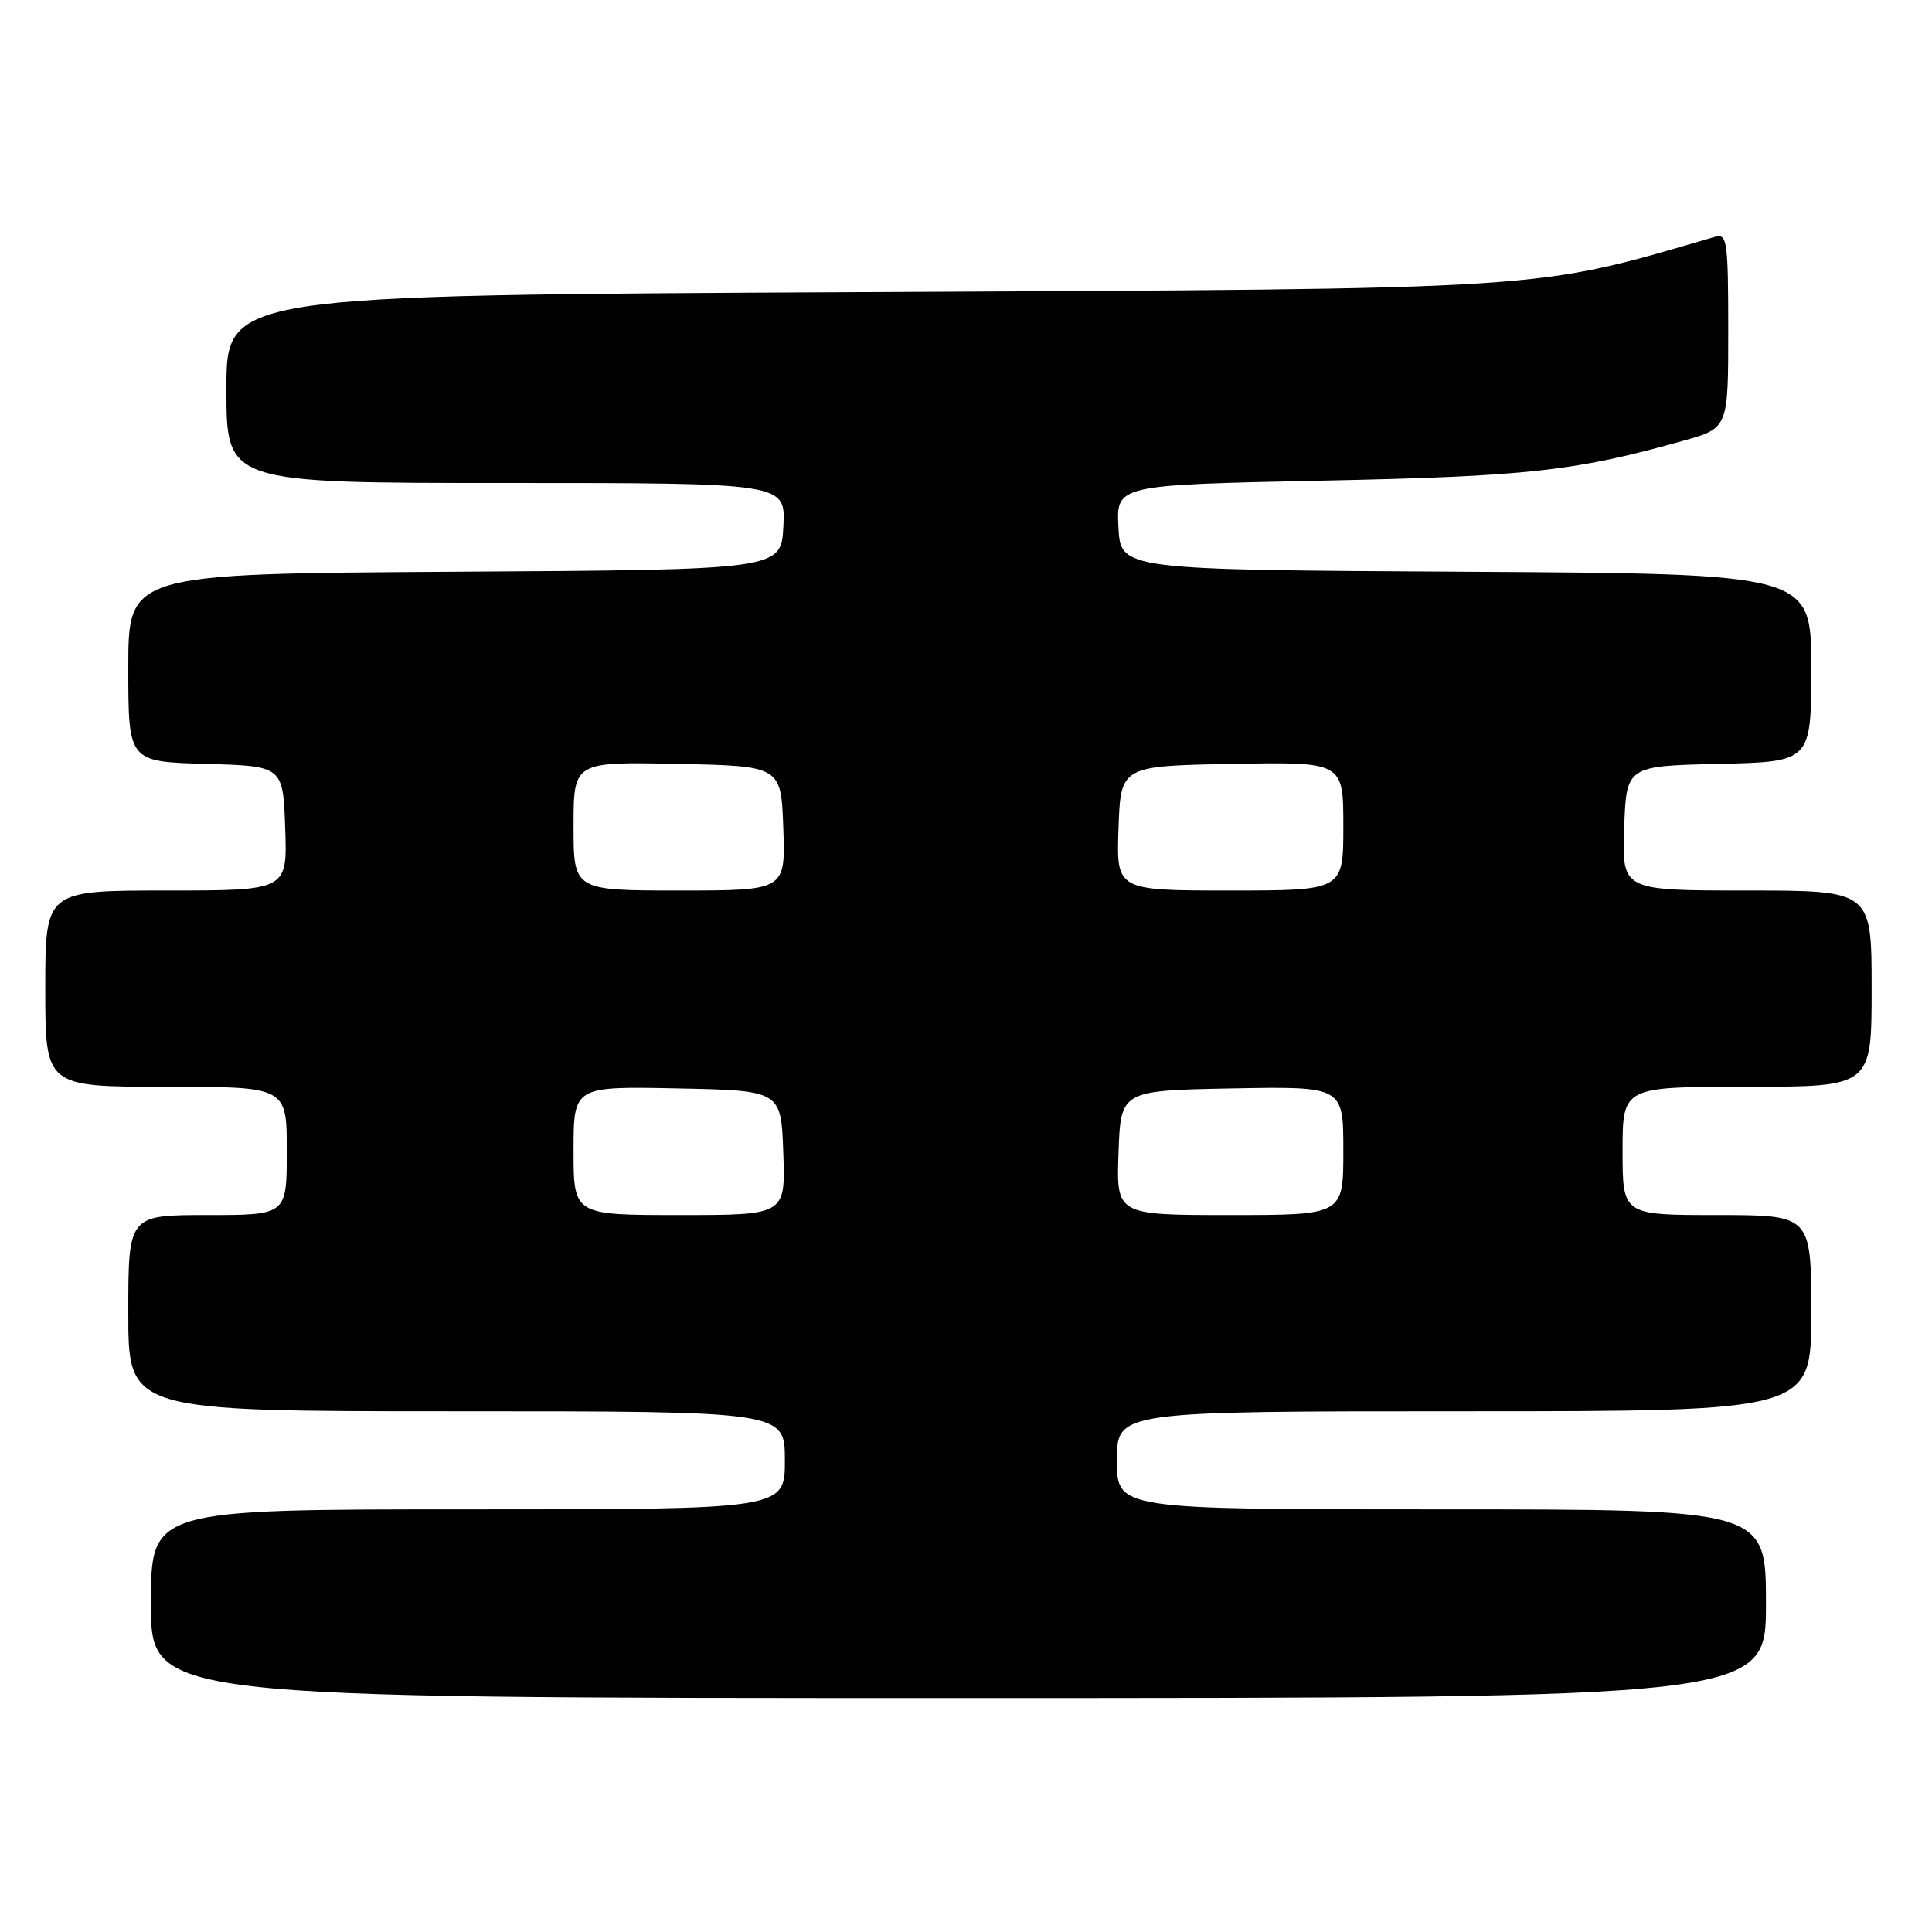 <?xml version="1.0" encoding="UTF-8" standalone="no"?>
<!DOCTYPE svg PUBLIC "-//W3C//DTD SVG 1.1//EN" "http://www.w3.org/Graphics/SVG/1.1/DTD/svg11.dtd" >
<svg xmlns="http://www.w3.org/2000/svg" xmlns:xlink="http://www.w3.org/1999/xlink" version="1.1" viewBox="0 0 256 256">
 <g >
 <path fill="currentColor"
d=" M 234.00 212.50 C 234.00 200.00 234.00 200.00 191.00 200.00 C 148.00 200.00 148.00 200.00 148.00 193.50 C 148.00 187.00 148.00 187.00 194.00 187.00 C 240.00 187.00 240.00 187.00 240.00 174.00 C 240.00 161.00 240.00 161.00 227.50 161.00 C 215.00 161.00 215.00 161.00 215.00 152.50 C 215.00 144.00 215.00 144.00 231.50 144.00 C 248.00 144.00 248.00 144.00 248.00 131.00 C 248.00 118.00 248.00 118.00 231.46 118.00 C 214.92 118.00 214.92 118.00 215.21 109.75 C 215.50 101.50 215.50 101.50 227.75 101.22 C 240.00 100.94 240.00 100.94 240.00 88.48 C 240.00 76.02 240.00 76.02 194.25 75.76 C 148.50 75.50 148.50 75.50 148.20 69.88 C 147.91 64.26 147.91 64.26 175.20 63.69 C 202.49 63.12 208.68 62.44 223.02 58.41 C 229.00 56.74 229.00 56.74 229.00 43.80 C 229.00 31.95 228.85 30.91 227.25 31.38 C 202.87 38.49 206.45 38.26 113.75 38.71 C 30.00 39.12 30.00 39.12 30.00 51.56 C 30.00 64.00 30.00 64.00 67.05 64.00 C 104.10 64.00 104.10 64.00 103.80 69.75 C 103.50 75.50 103.50 75.50 60.25 75.76 C 17.00 76.02 17.00 76.02 17.00 88.48 C 17.00 100.93 17.00 100.93 27.25 101.22 C 37.50 101.50 37.50 101.50 37.79 109.75 C 38.08 118.00 38.08 118.00 22.04 118.00 C 6.00 118.00 6.00 118.00 6.00 131.00 C 6.00 144.00 6.00 144.00 22.00 144.00 C 38.00 144.00 38.00 144.00 38.00 152.50 C 38.00 161.00 38.00 161.00 27.50 161.00 C 17.00 161.00 17.00 161.00 17.00 174.00 C 17.00 187.00 17.00 187.00 60.50 187.00 C 104.00 187.00 104.00 187.00 104.00 193.50 C 104.00 200.00 104.00 200.00 62.00 200.00 C 20.00 200.00 20.00 200.00 20.00 212.50 C 20.00 225.00 20.00 225.00 127.00 225.00 C 234.00 225.00 234.00 225.00 234.00 212.50 Z  M 76.00 152.47 C 76.00 143.94 76.00 143.94 89.75 144.22 C 103.50 144.50 103.50 144.50 103.79 152.75 C 104.08 161.00 104.08 161.00 90.04 161.00 C 76.00 161.00 76.00 161.00 76.00 152.47 Z  M 148.21 152.75 C 148.50 144.50 148.50 144.50 163.25 144.22 C 178.00 143.95 178.00 143.95 178.00 152.47 C 178.00 161.00 178.00 161.00 162.96 161.00 C 147.92 161.00 147.92 161.00 148.21 152.75 Z  M 76.00 109.47 C 76.00 100.94 76.00 100.94 89.75 101.22 C 103.50 101.50 103.50 101.50 103.79 109.75 C 104.08 118.00 104.08 118.00 90.04 118.00 C 76.00 118.00 76.00 118.00 76.00 109.47 Z  M 148.21 109.75 C 148.50 101.50 148.50 101.50 163.25 101.22 C 178.00 100.95 178.00 100.95 178.00 109.47 C 178.00 118.00 178.00 118.00 162.96 118.00 C 147.92 118.00 147.92 118.00 148.21 109.75 Z "/>
</g>
</svg>